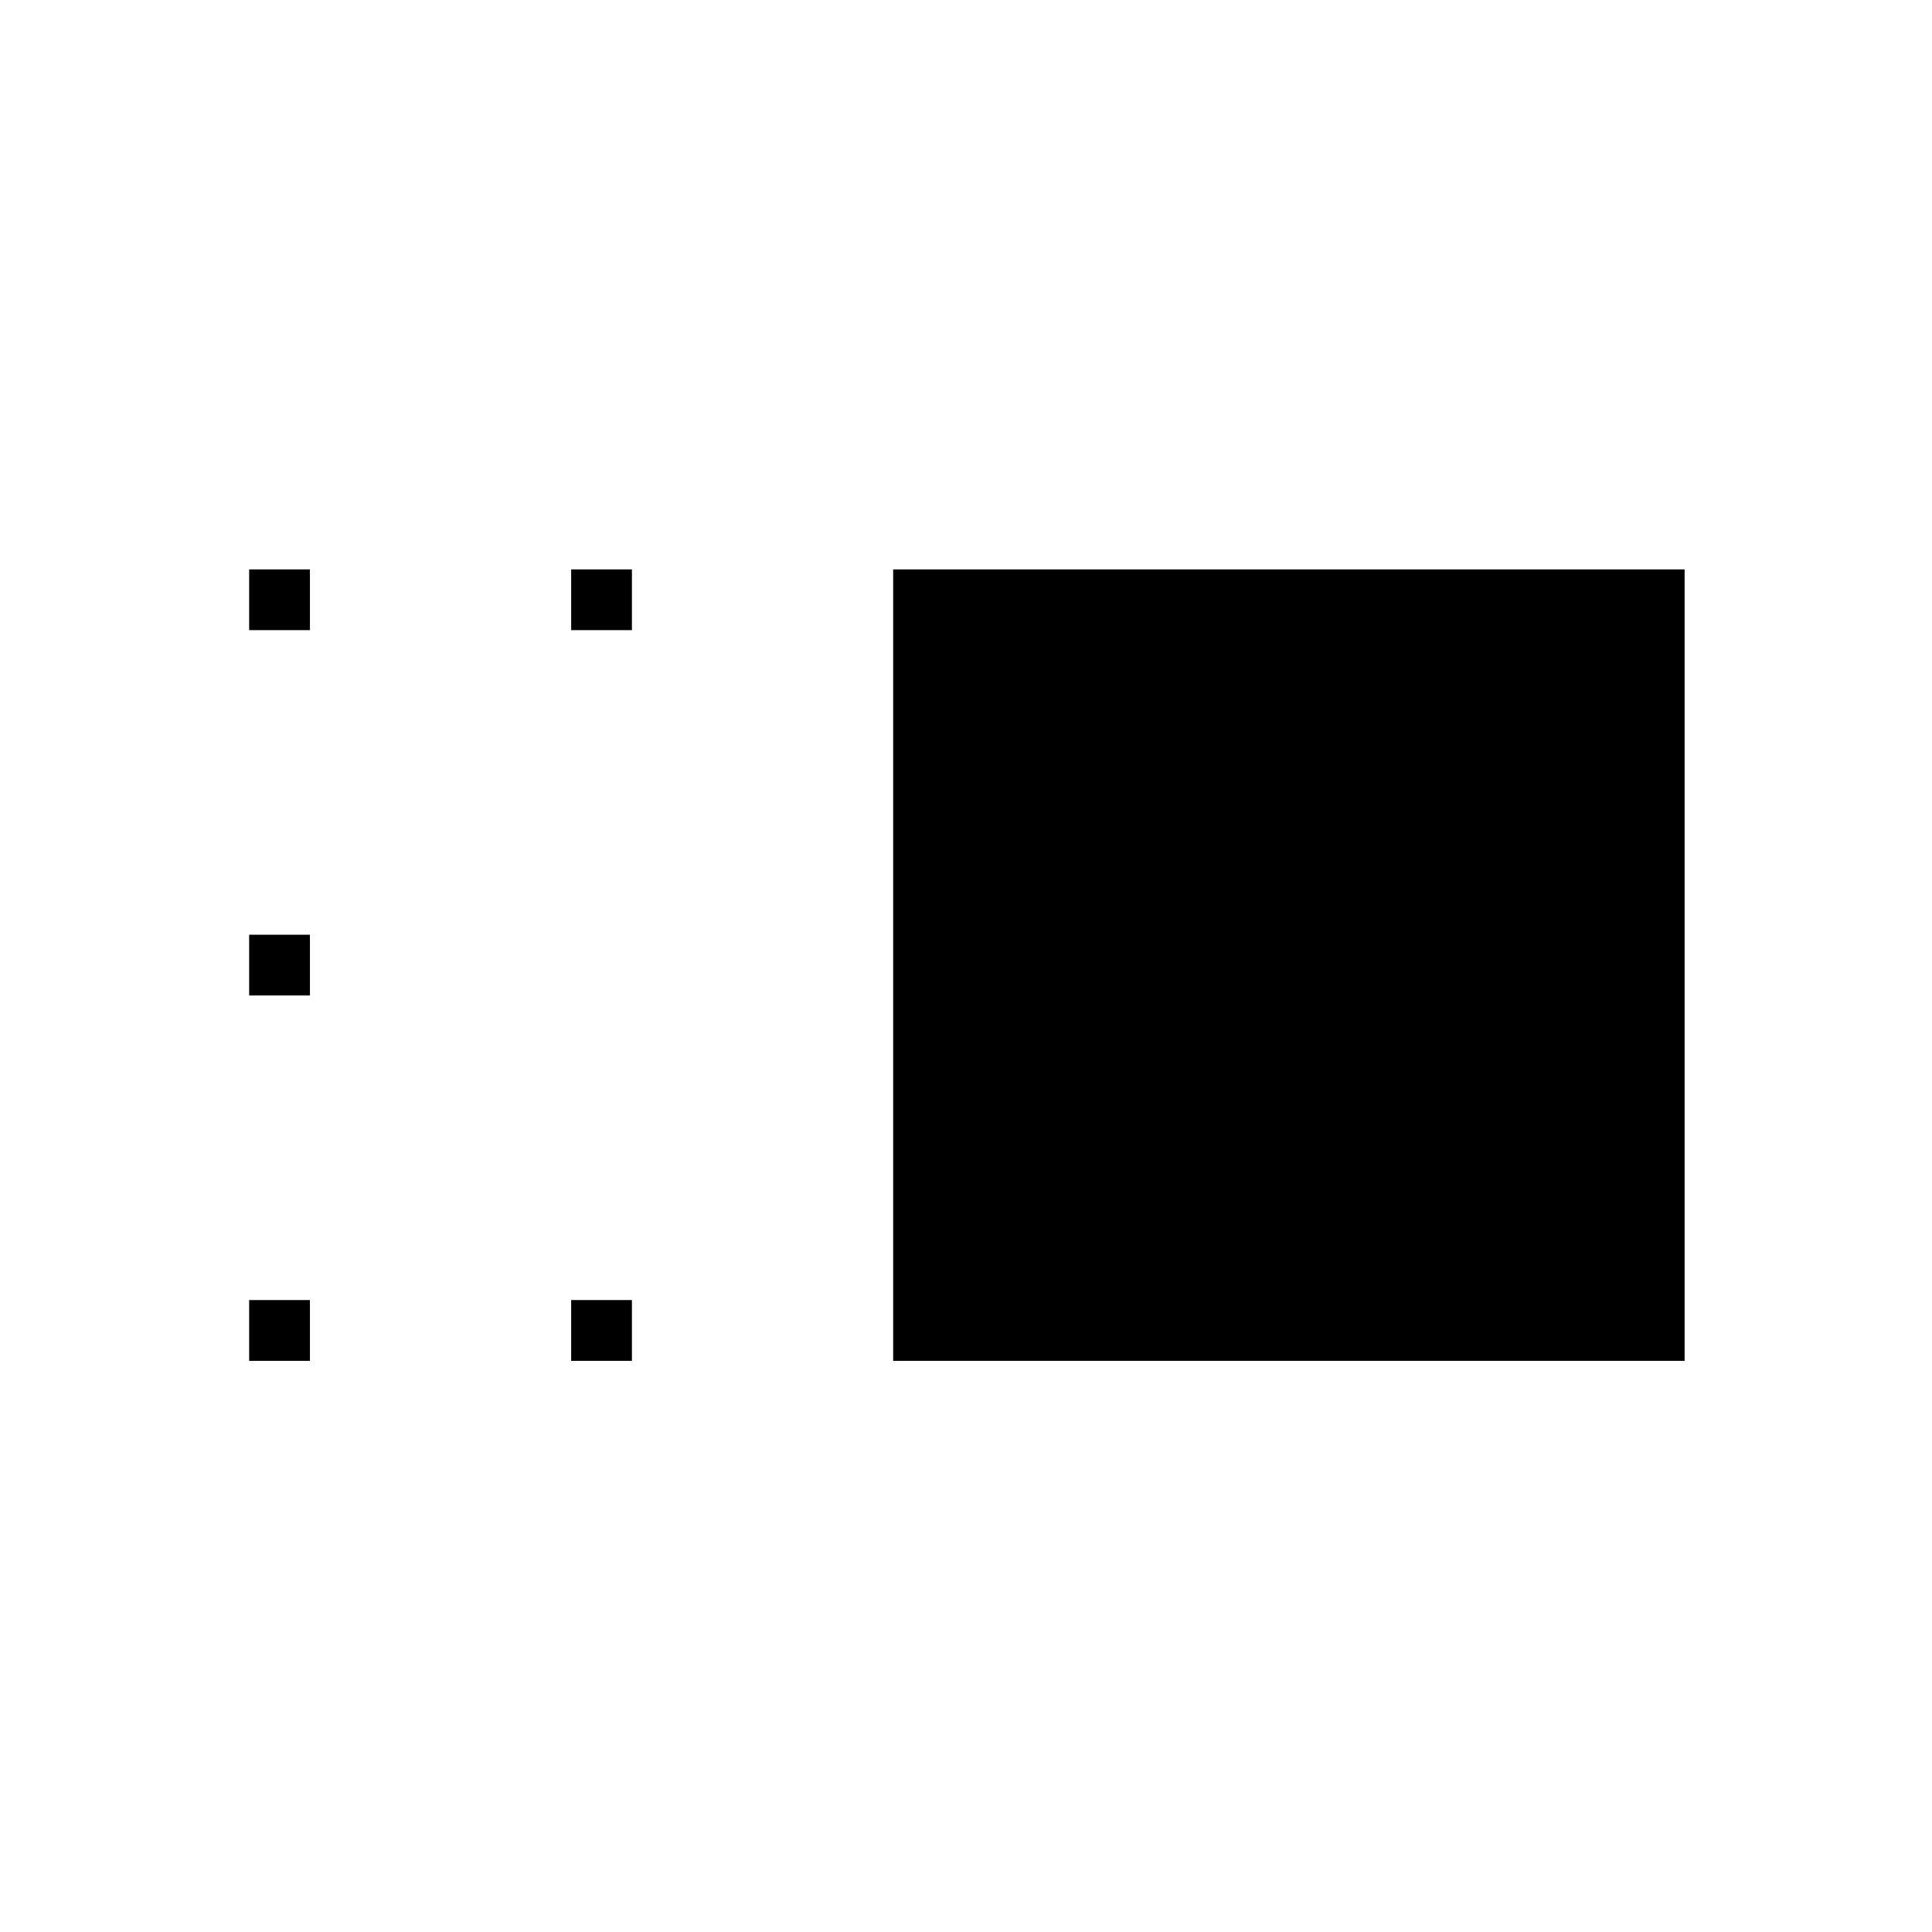 <svg xmlns="http://www.w3.org/2000/svg" height="48" viewBox="0 96 960 960" width="48"><path d="M443.807 772.193v-393.27h393.27v393.27h-393.27Zm-160 0V742H314v30.193h-30.193Zm0-363.078v-30.192H314v30.192h-30.193Zm-160 363.078V742H154v30.193h-30.193Zm0-181.539v-30.193H154v30.193h-30.193Zm0-181.539v-30.192H154v30.192h-30.193Z"/></svg>